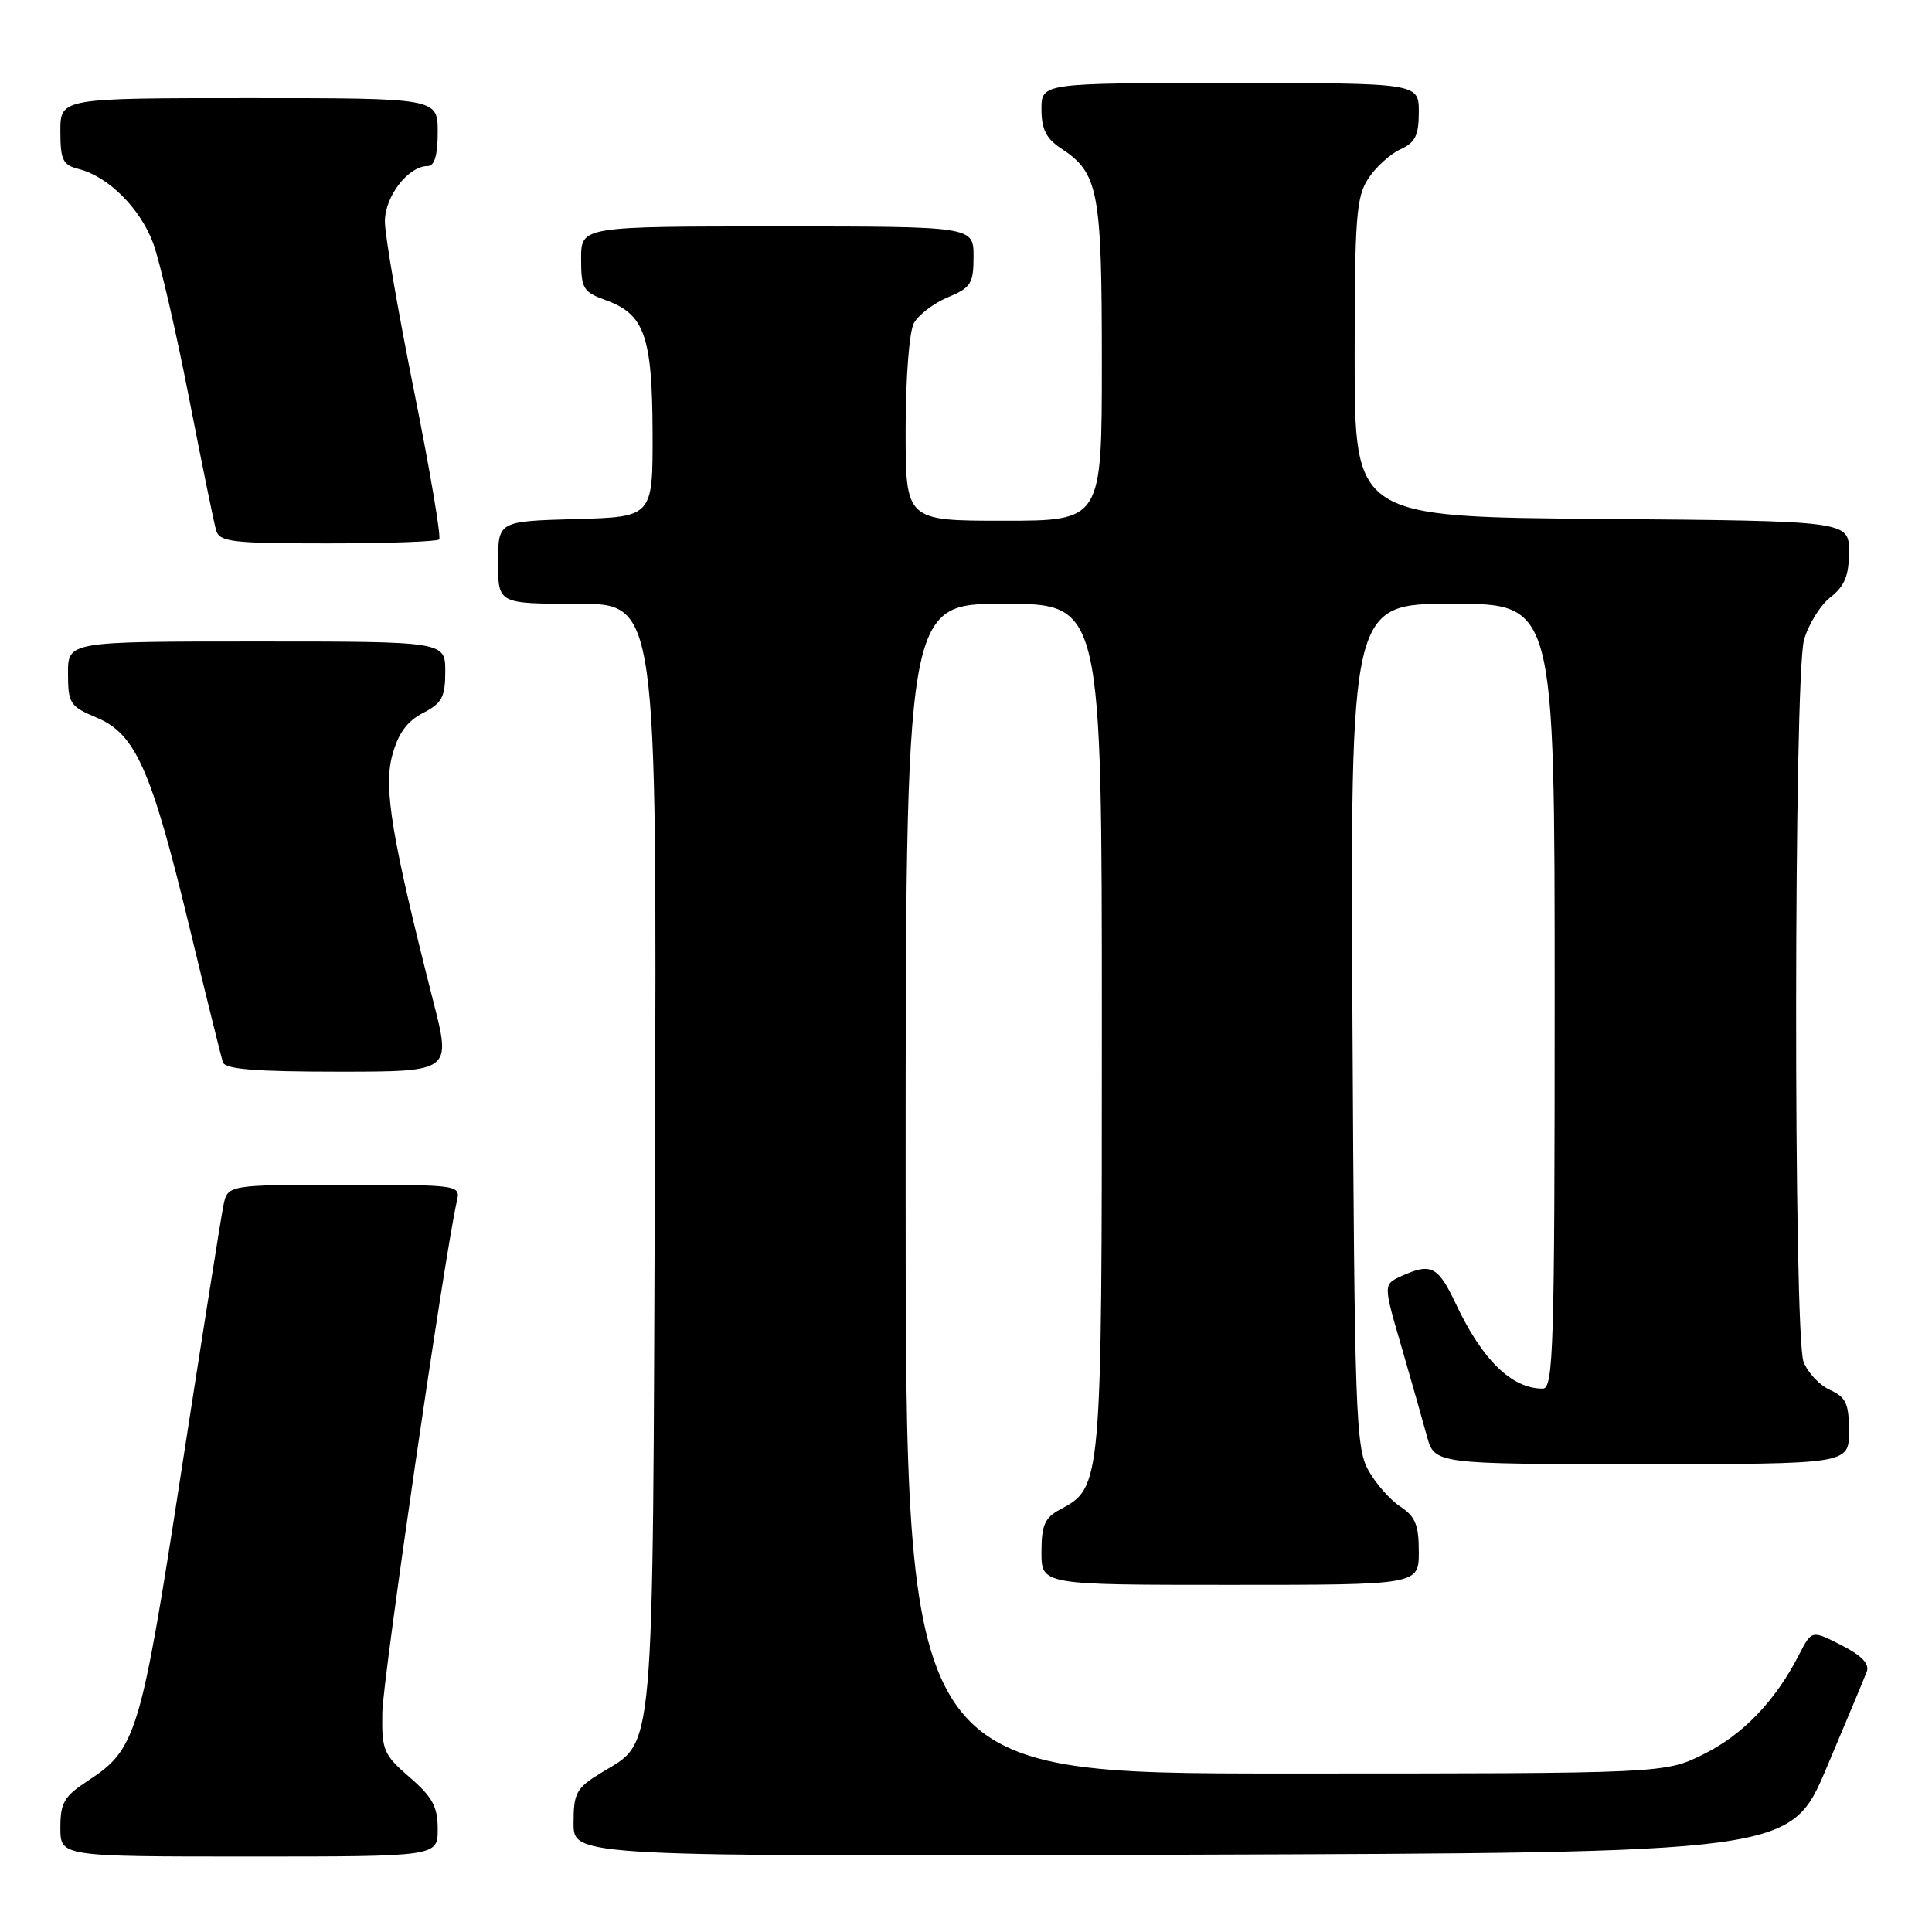 <?xml version="1.0" encoding="UTF-8" standalone="no"?>
<!DOCTYPE svg PUBLIC "-//W3C//DTD SVG 1.1//EN" "http://www.w3.org/Graphics/SVG/1.1/DTD/svg11.dtd" >
<svg xmlns="http://www.w3.org/2000/svg" xmlns:xlink="http://www.w3.org/1999/xlink" version="1.1" viewBox="0 0 256 256">
 <g >
 <path fill="currentColor"
d=" M 58.00 242.36 C 58.00 239.39 57.30 238.11 54.28 235.50 C 50.81 232.49 50.57 231.92 50.66 226.89 C 50.75 222.33 58.95 166.07 60.52 159.25 C 61.04 157.00 61.04 157.00 45.60 157.00 C 30.16 157.00 30.16 157.00 29.60 159.75 C 29.29 161.26 26.79 177.06 24.04 194.86 C 18.66 229.78 18.06 231.77 11.71 235.92 C 8.50 238.01 8.00 238.85 8.00 242.17 C 8.00 246.00 8.00 246.00 33.00 246.00 C 58.00 246.00 58.00 246.00 58.00 242.36 Z  M 242.02 234.27 C 244.63 228.09 247.04 222.35 247.35 221.52 C 247.75 220.48 246.71 219.38 244.00 218.00 C 240.06 215.99 240.06 215.99 238.39 219.24 C 235.28 225.34 230.97 229.84 225.78 232.42 C 220.61 235.00 220.61 235.00 170.30 235.00 C 120.00 235.00 120.00 235.00 120.00 157.50 C 120.00 80.00 120.00 80.00 133.00 80.00 C 146.00 80.00 146.00 80.00 146.00 136.10 C 146.00 197.07 146.00 197.06 140.45 200.02 C 138.43 201.11 138.00 202.09 138.00 205.67 C 138.00 210.00 138.00 210.00 163.00 210.00 C 188.00 210.00 188.00 210.00 188.00 205.62 C 188.00 202.05 187.54 200.93 185.52 199.61 C 184.16 198.71 182.24 196.52 181.27 194.74 C 179.65 191.77 179.48 186.88 179.21 135.75 C 178.92 80.00 178.92 80.00 192.46 80.00 C 206.00 80.00 206.00 80.00 206.00 132.00 C 206.00 178.53 205.84 184.00 204.43 184.00 C 200.30 184.00 196.41 180.21 192.90 172.75 C 190.55 167.77 189.63 167.30 185.69 169.09 C 183.29 170.19 183.29 170.19 185.67 178.34 C 186.97 182.83 188.50 188.19 189.06 190.25 C 190.08 194.00 190.08 194.00 217.54 194.00 C 245.00 194.00 245.00 194.00 245.00 189.66 C 245.00 185.99 244.61 185.14 242.48 184.17 C 241.09 183.54 239.52 181.86 238.98 180.45 C 237.63 176.90 237.69 89.67 239.04 84.80 C 239.61 82.76 241.18 80.22 242.53 79.15 C 244.44 77.65 245.00 76.28 245.00 73.12 C 245.00 69.03 245.00 69.03 212.25 68.76 C 179.50 68.50 179.50 68.50 179.50 47.45 C 179.50 28.86 179.71 26.09 181.30 23.66 C 182.29 22.15 184.21 20.41 185.55 19.79 C 187.53 18.89 188.00 17.94 188.00 14.84 C 188.00 11.00 188.00 11.00 163.00 11.00 C 138.00 11.00 138.00 11.00 138.00 14.48 C 138.00 17.10 138.63 18.36 140.55 19.63 C 145.56 22.91 146.00 25.19 146.00 47.95 C 146.00 69.00 146.00 69.00 133.00 69.00 C 120.00 69.00 120.00 69.00 120.00 56.93 C 120.00 50.20 120.48 43.98 121.08 42.85 C 121.67 41.74 123.70 40.19 125.58 39.40 C 128.66 38.11 129.00 37.58 129.00 33.99 C 129.00 30.00 129.00 30.00 103.00 30.00 C 77.00 30.00 77.00 30.00 77.00 34.30 C 77.00 38.26 77.26 38.69 80.33 39.80 C 85.40 41.64 86.43 44.58 86.47 57.34 C 86.50 68.50 86.50 68.50 76.25 68.78 C 66.00 69.07 66.00 69.07 66.00 74.53 C 66.00 80.00 66.00 80.00 76.53 80.00 C 87.05 80.00 87.05 80.00 86.78 153.25 C 86.47 234.93 86.87 230.45 79.52 234.99 C 76.35 236.95 76.00 237.60 76.00 241.59 C 76.00 246.01 76.00 246.01 156.63 245.76 C 237.26 245.50 237.26 245.50 242.02 234.27 Z  M 57.43 132.75 C 51.93 111.15 50.80 104.44 51.97 100.11 C 52.76 97.18 53.92 95.58 56.04 94.48 C 58.57 93.17 59.00 92.37 59.00 88.97 C 59.00 85.00 59.00 85.00 34.00 85.00 C 9.00 85.00 9.00 85.00 9.01 89.25 C 9.02 93.22 9.27 93.60 12.83 95.10 C 17.97 97.26 20.06 101.98 25.09 122.80 C 27.31 131.99 29.31 140.06 29.53 140.75 C 29.83 141.68 33.80 142.00 44.86 142.00 C 59.79 142.00 59.79 142.00 57.43 132.75 Z  M 58.19 71.48 C 58.48 71.19 56.98 62.33 54.86 51.79 C 52.74 41.25 51.00 31.15 51.00 29.35 C 51.00 26.00 54.10 22.00 56.69 22.00 C 57.58 22.00 58.00 20.55 58.00 17.50 C 58.00 13.00 58.00 13.00 33.00 13.00 C 8.00 13.00 8.00 13.00 8.00 17.39 C 8.00 21.20 8.32 21.86 10.42 22.39 C 14.33 23.37 18.58 27.60 20.29 32.21 C 21.16 34.57 23.28 43.70 25.00 52.50 C 26.72 61.30 28.35 69.29 28.63 70.25 C 29.08 71.81 30.67 72.00 43.40 72.00 C 51.25 72.00 57.90 71.76 58.19 71.48 Z "/>
</g>
</svg>